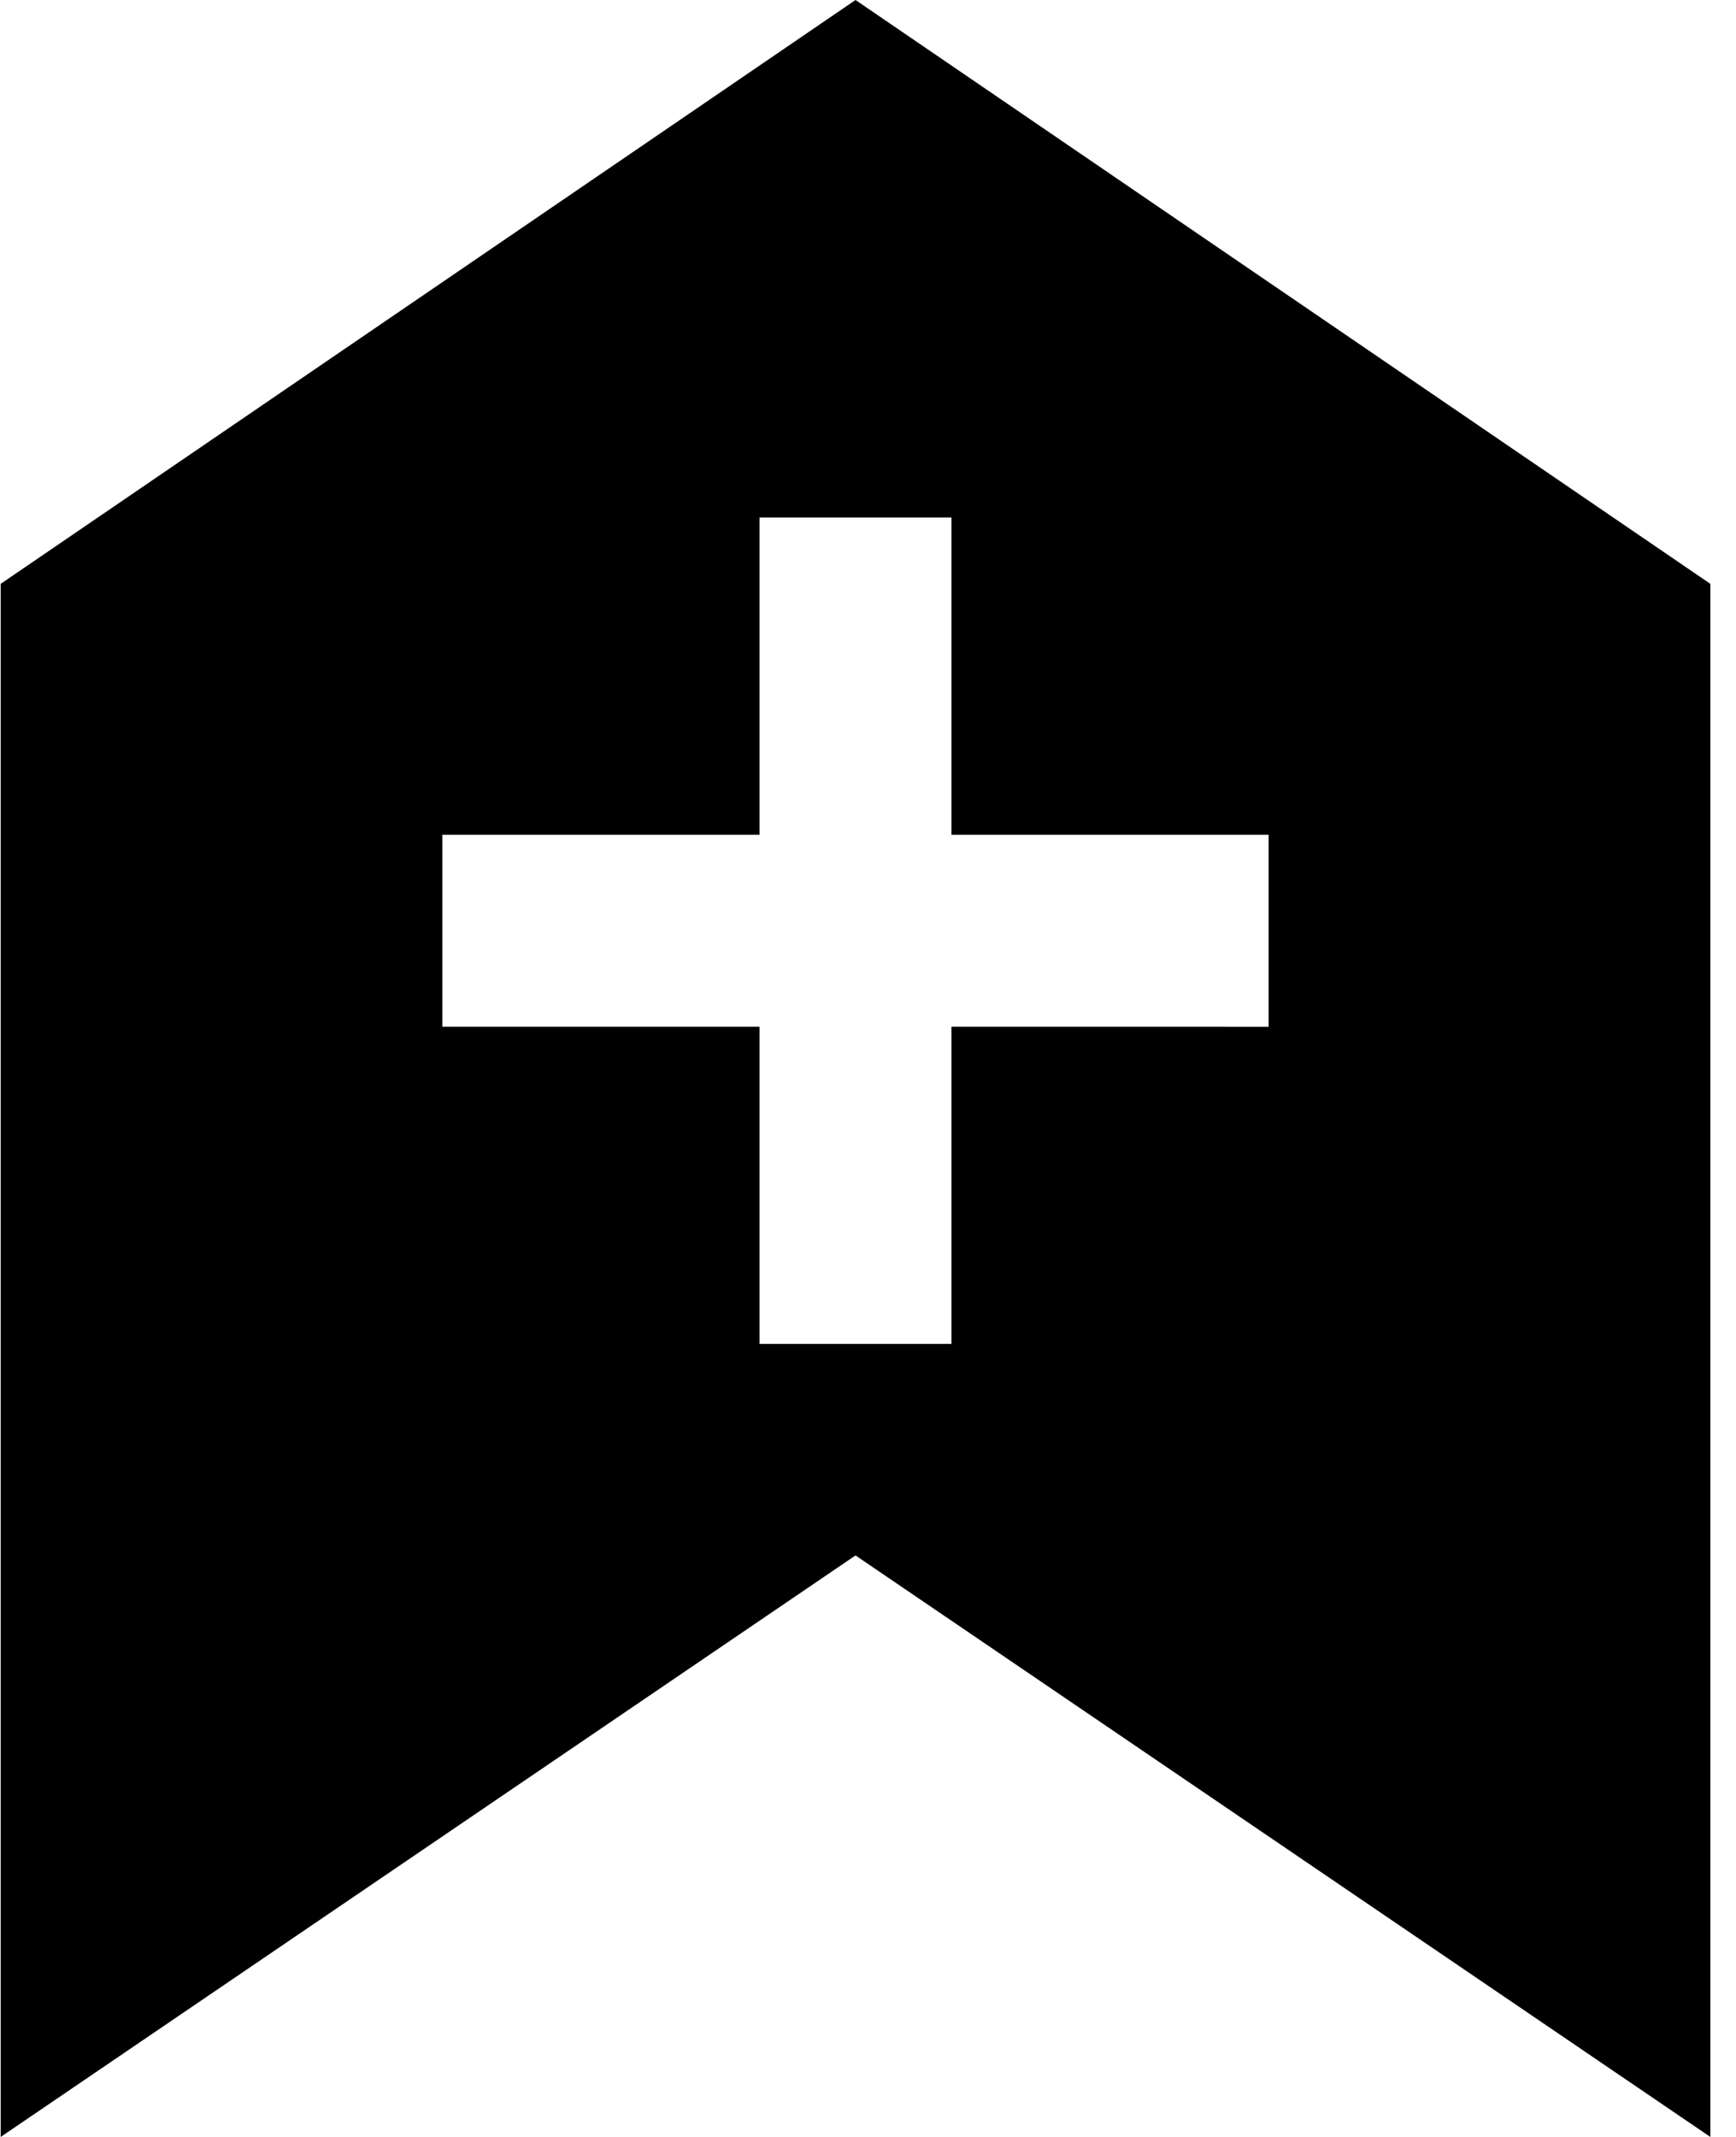 <svg xmlns="http://www.w3.org/2000/svg" width="26" height="32"><path fill="currentColor" d="m12.813 0 12.803 8.743V32l-12.803-8.708L.01 32V8.743zm1.437 7.75h-2.875v4.75h-4.75v2.875h4.75v4.75h2.875v-4.75H19V12.5h-4.75z"/></svg>